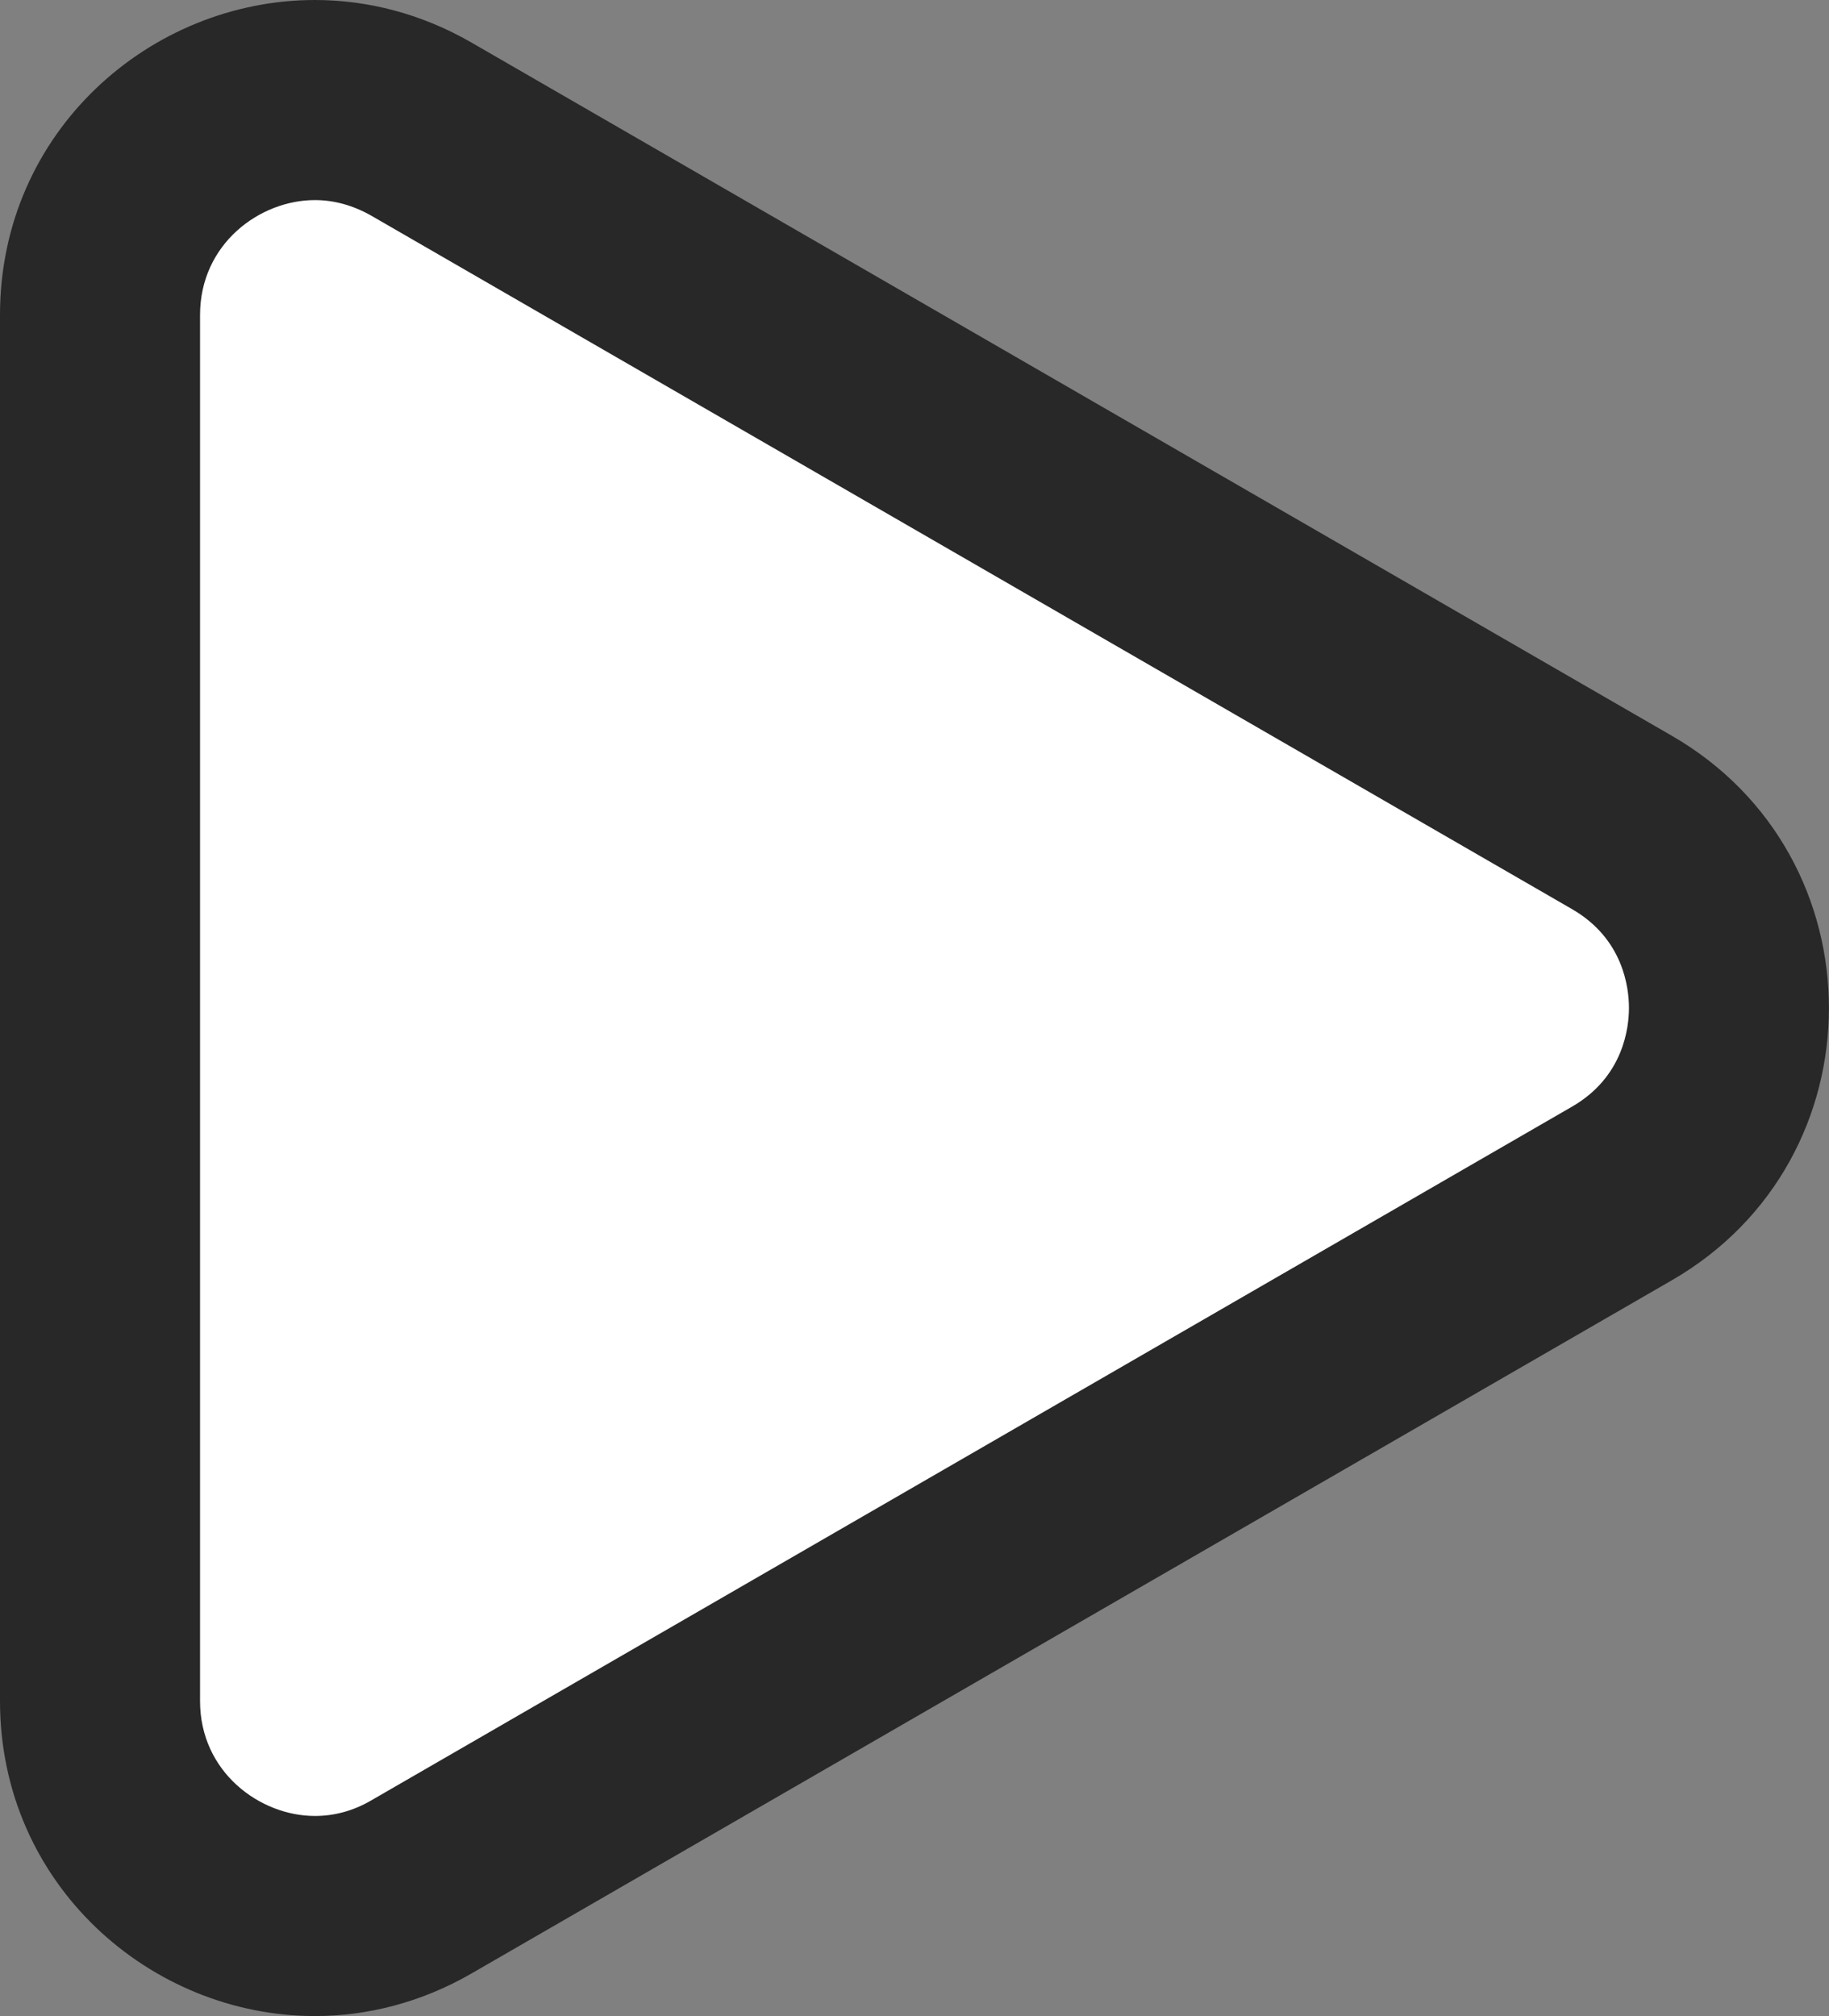 <?xml version="1.0" encoding="UTF-8"?>
<svg id="Layer_2" data-name="Layer 2" xmlns="http://www.w3.org/2000/svg" viewBox="0 0 64 70.53">
  <rect x="0" y="0" width="64" height="70.53" fill="#808080" stroke="none"/>
  <defs>
    <style>
      .cls-1 {
        fill: #fff;
      }

      .cls-2 {
        fill: #282828;
      }
    </style>
  </defs>
  <g id="Layer_17" data-name="Layer 17">
    <g>
      <path class="cls-1" d="M11.02,67.03c-3.61,0-7.52-2.87-7.52-7.52V11.02c0-4.64,3.9-7.52,7.52-7.52,1.3,0,2.56,.34,3.73,1.02L56.75,28.77c2.35,1.36,3.75,3.78,3.75,6.5s-1.4,5.14-3.75,6.5L14.75,66.01c-1.17,.68-2.43,1.02-3.73,1.02h0Z"/>
      <path class="cls-2" d="M11.02,7c.68,0,1.35,.19,1.98,.55L55,31.8c1.81,1.04,2,2.77,2,3.46s-.19,2.42-2,3.46L13,62.98c-.63,.37-1.3,.55-1.98,.55-1.93,0-4.02-1.54-4.02-4.02V11.02c0-2.48,2.08-4.02,4.02-4.02m0-7C5.27,0,0,4.59,0,11.02V59.51c0,6.42,5.27,11.02,11.02,11.02,1.83,0,3.71-.47,5.48-1.49l42-24.25c7.33-4.23,7.33-14.82,0-19.05L16.5,1.49c-1.77-1.02-3.65-1.49-5.48-1.49h0Z"/>
    </g>
  </g>
</svg>
